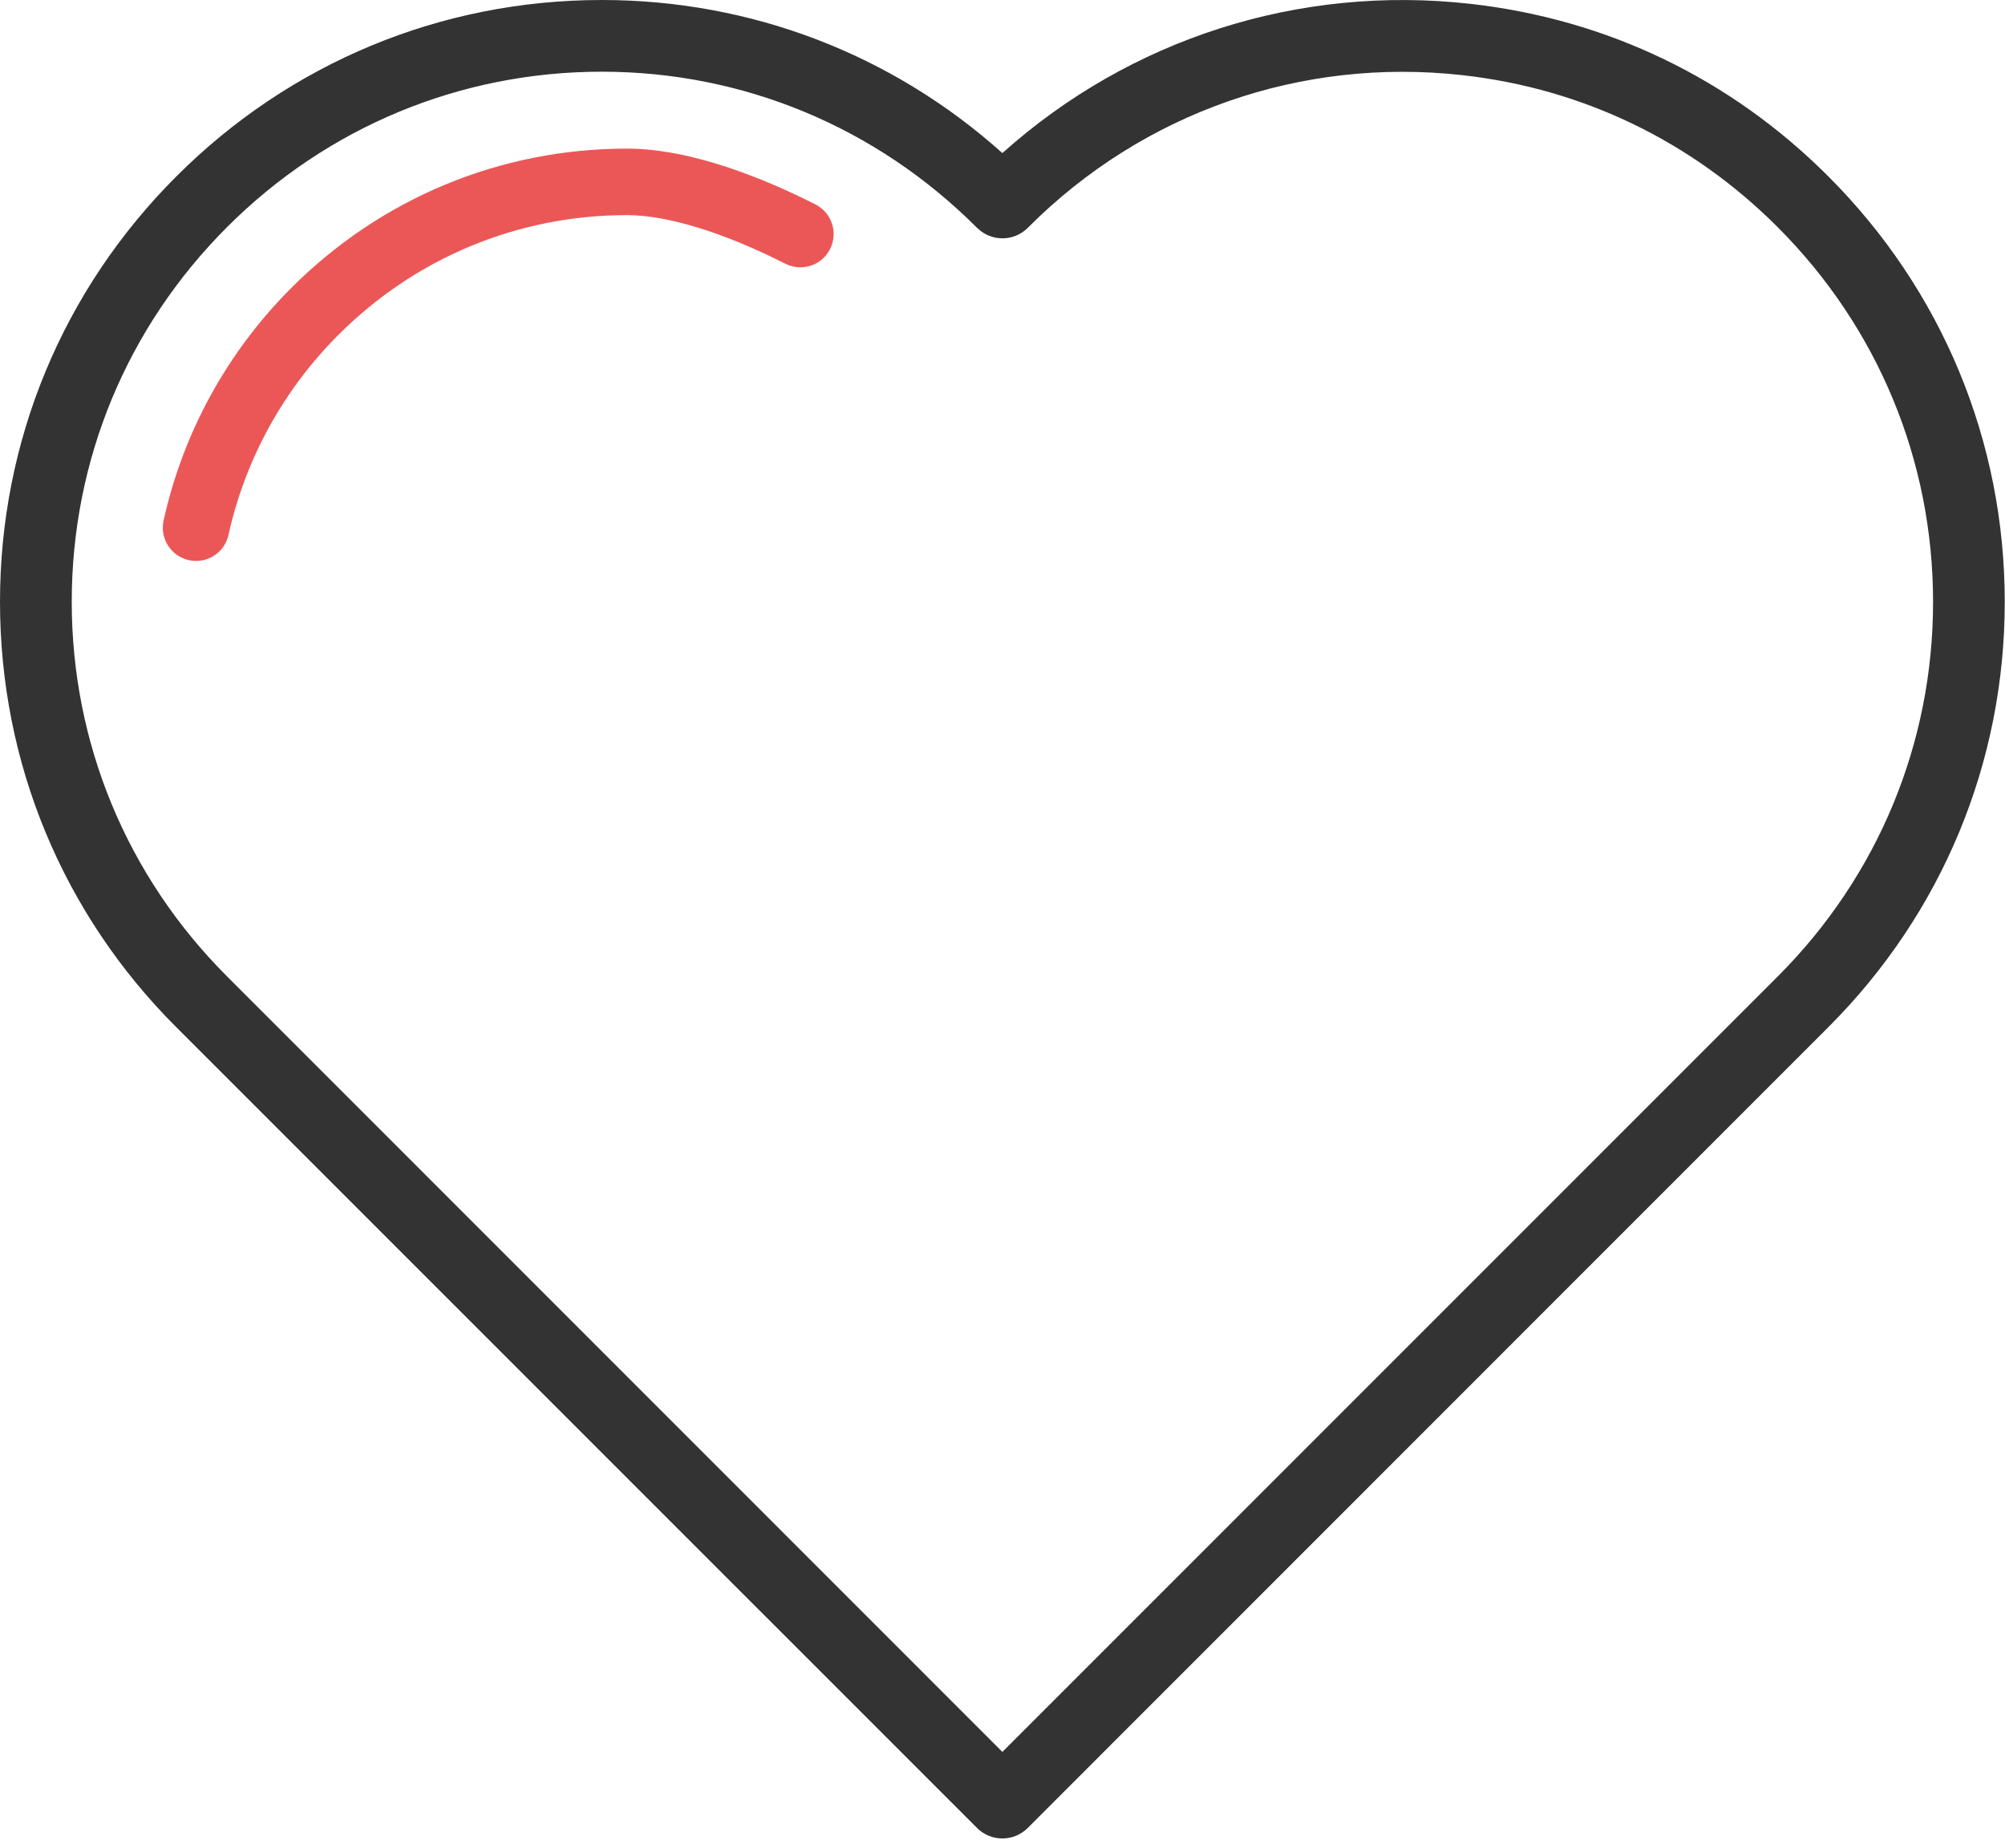 <svg width="115" height="106" viewBox="0 0 115 106" fill="none" xmlns="http://www.w3.org/2000/svg">
<path d="M57.493 105.437C56.948 105.437 56.425 105.222 56.039 104.835L10.113 58.912C3.59 52.399 0 43.734 0 34.514C0 25.298 3.593 16.633 10.116 10.116C16.639 3.593 25.304 0 34.517 0C43.072 0 51.157 3.102 57.493 8.779C64.815 2.221 74.497 -0.887 84.35 0.222C92.188 1.103 99.284 4.524 104.87 10.119C111.393 16.642 114.986 25.311 114.986 34.52C114.986 43.724 111.393 52.386 104.867 58.909L58.947 104.835C58.561 105.222 58.038 105.437 57.493 105.437ZM34.517 4.112C26.404 4.112 18.771 7.277 13.024 13.024C7.28 18.765 4.115 26.394 4.115 34.511C4.115 42.628 7.28 50.26 13.024 55.998L57.493 100.473L101.962 56.004C107.709 50.257 110.874 42.628 110.874 34.524C110.874 26.41 107.709 18.778 101.962 13.028C97.038 8.101 90.791 5.085 83.89 4.312C74.639 3.273 65.562 6.447 58.988 13.028L58.95 13.066C58.155 13.861 56.869 13.87 56.061 13.085L56.02 13.047C50.251 7.28 42.622 4.112 34.517 4.112Z" fill="#333333"/>
<path d="M11.25 32.17C11.114 32.17 10.975 32.154 10.835 32.126C9.806 31.898 9.156 30.881 9.384 29.851C10.503 24.794 13.04 20.178 16.718 16.503C21.864 11.358 28.701 8.523 35.965 8.523C39.669 8.523 43.886 10.262 46.769 11.723C47.71 12.198 48.084 13.345 47.608 14.286C47.133 15.227 45.986 15.6 45.045 15.125C41.494 13.326 38.269 12.337 35.965 12.337C29.718 12.337 23.841 14.774 19.415 19.2C16.25 22.361 14.07 26.328 13.107 30.672C12.914 31.562 12.125 32.17 11.25 32.17Z" fill="#EB5757"/>
</svg>

